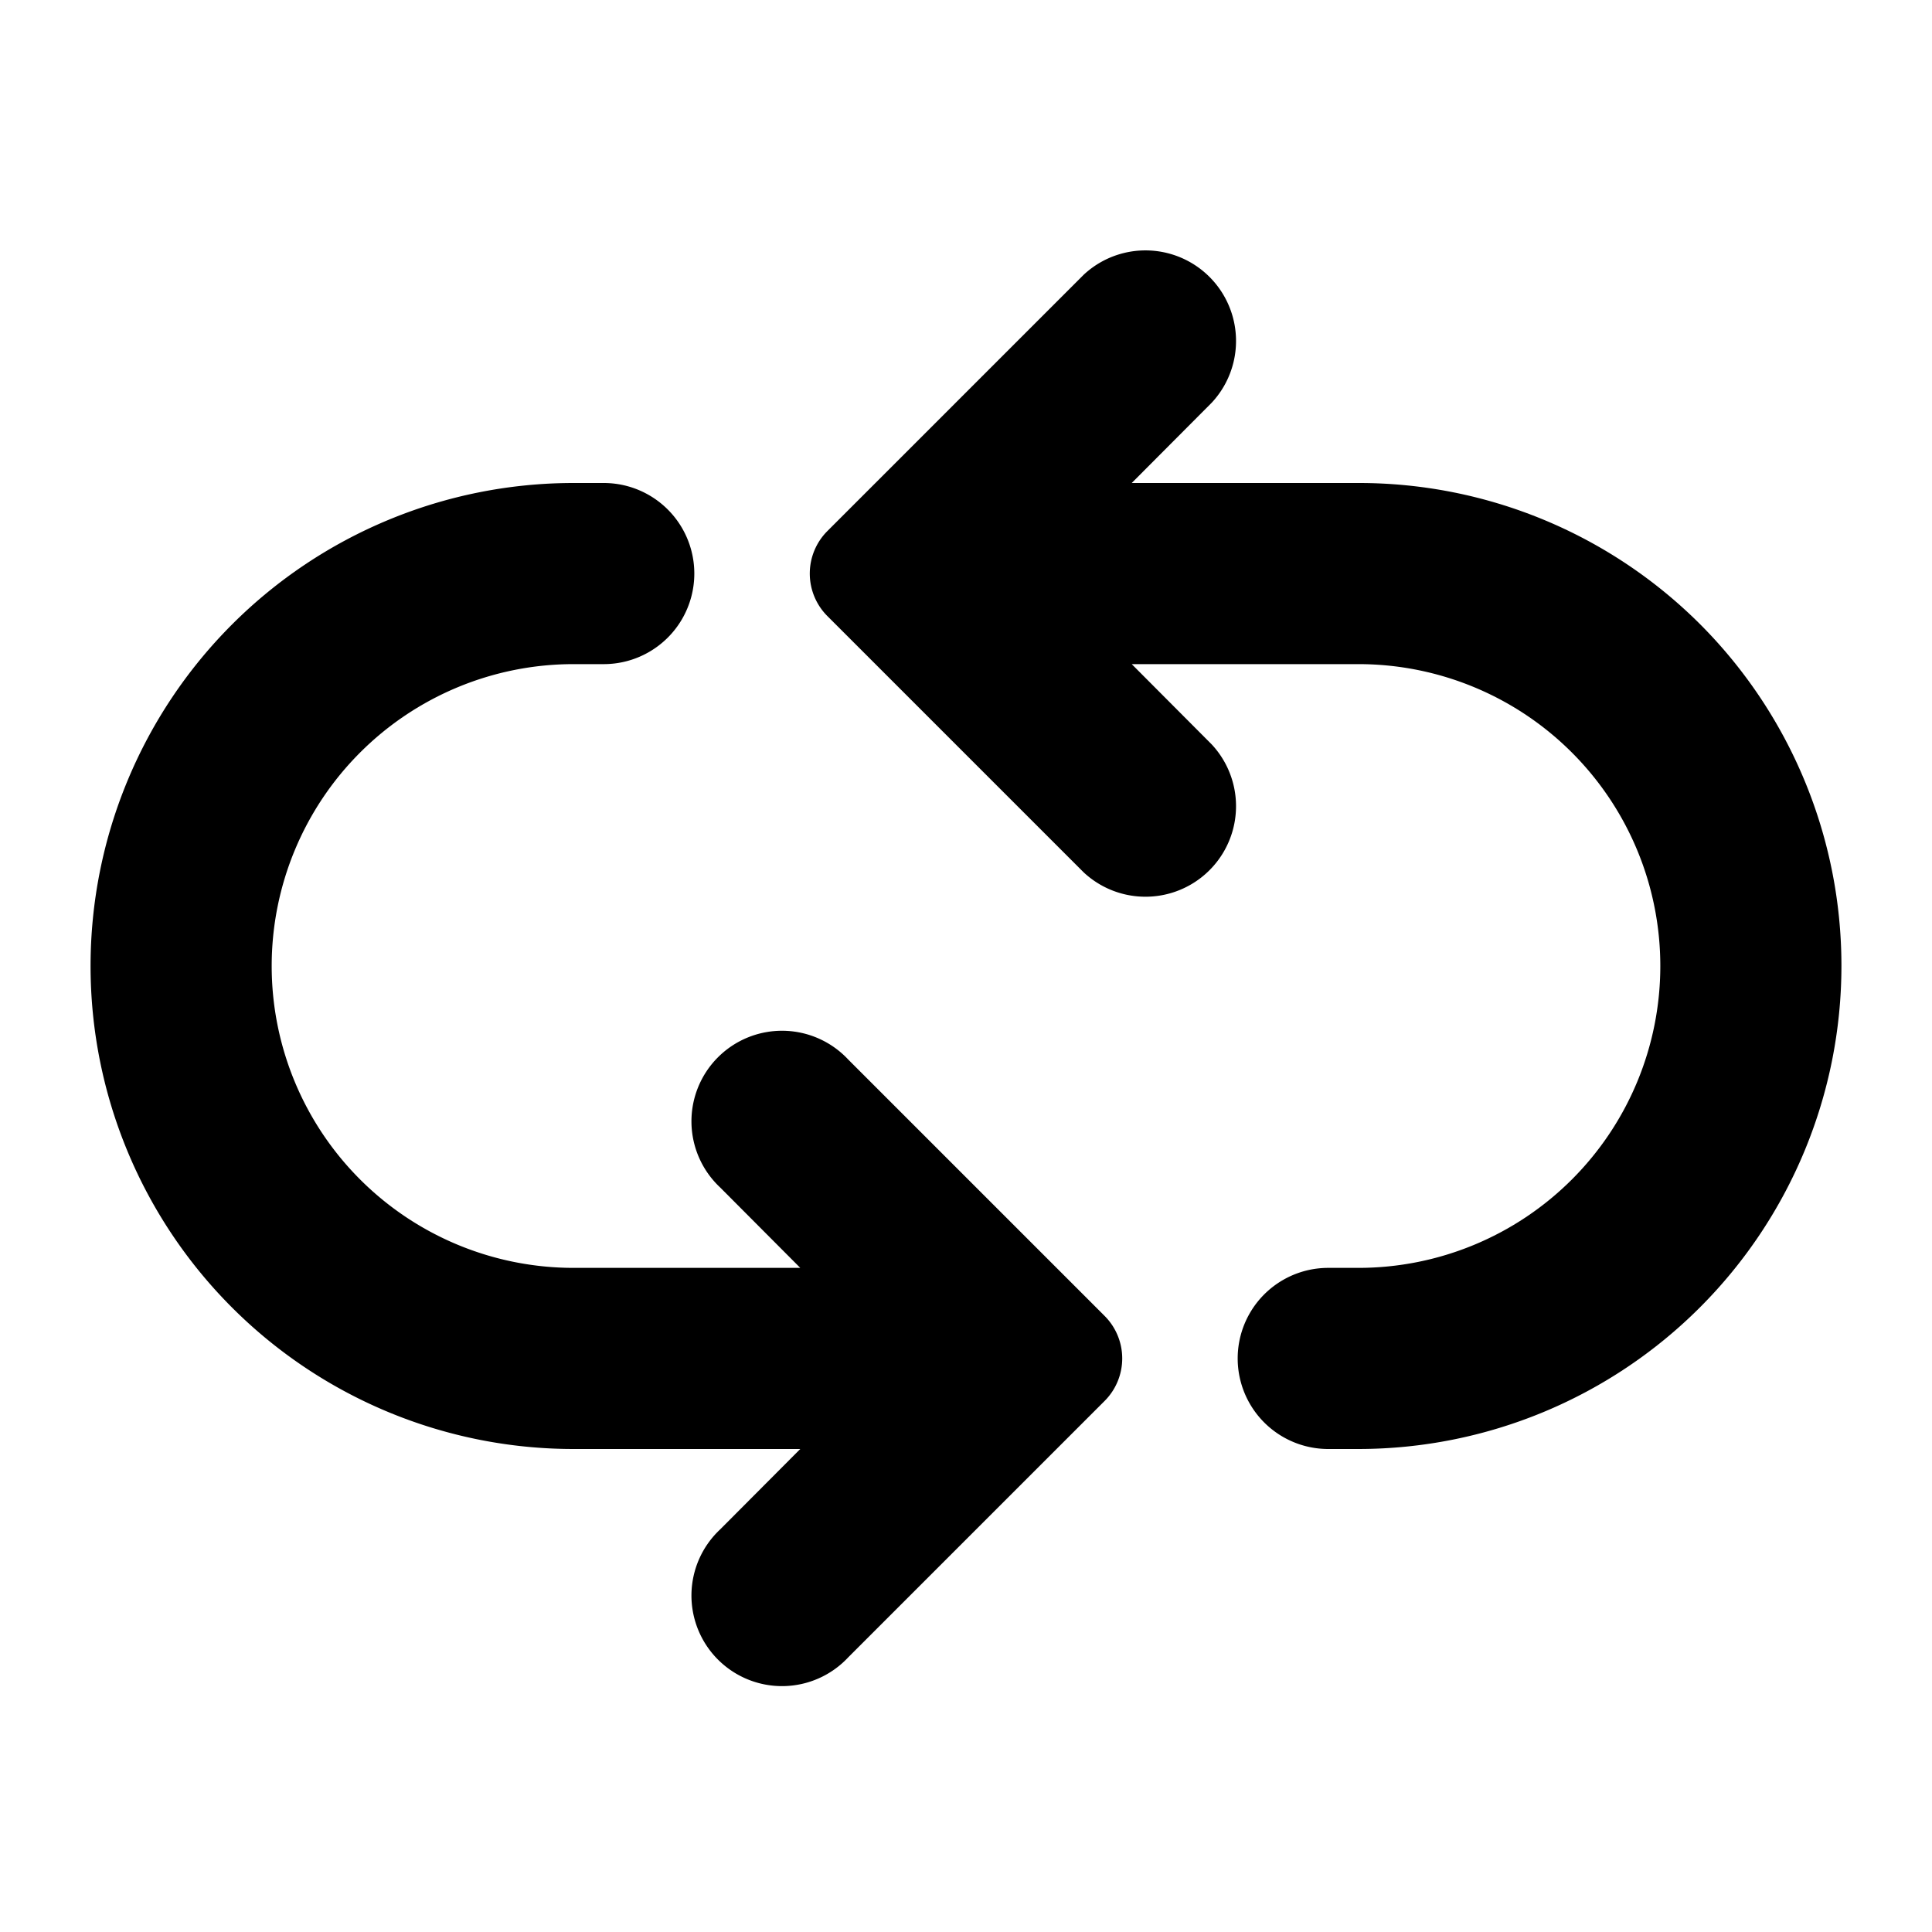 <svg xmlns="http://www.w3.org/2000/svg" viewBox="0 0 64 64" x="0px" y="0px"><g><path d="M56.32,20.68A16.009,16.009,0,0,1,45,48H44a3,3,0,0,1,0-6h1a10,10,0,0,0,0-20H37.49l2.65,2.66A3,3,0,0,1,35.9,28.9l-8.49-8.49a1.992,1.992,0,0,1,0-2.82L35.9,9.1a3,3,0,0,1,4.24,4.24L37.49,16H45A15.987,15.987,0,0,1,56.32,20.68Z"></path><path d="M36.59,43.59a1.992,1.992,0,0,1,0,2.82L28.1,54.9a3,3,0,1,1-4.24-4.24L26.51,48H19a16,16,0,0,1,0-32h1a3,3,0,0,1,0,6H19a10,10,0,0,0,0,20h7.51l-2.65-2.66A3,3,0,1,1,28.1,35.1Z"></path></g></svg>